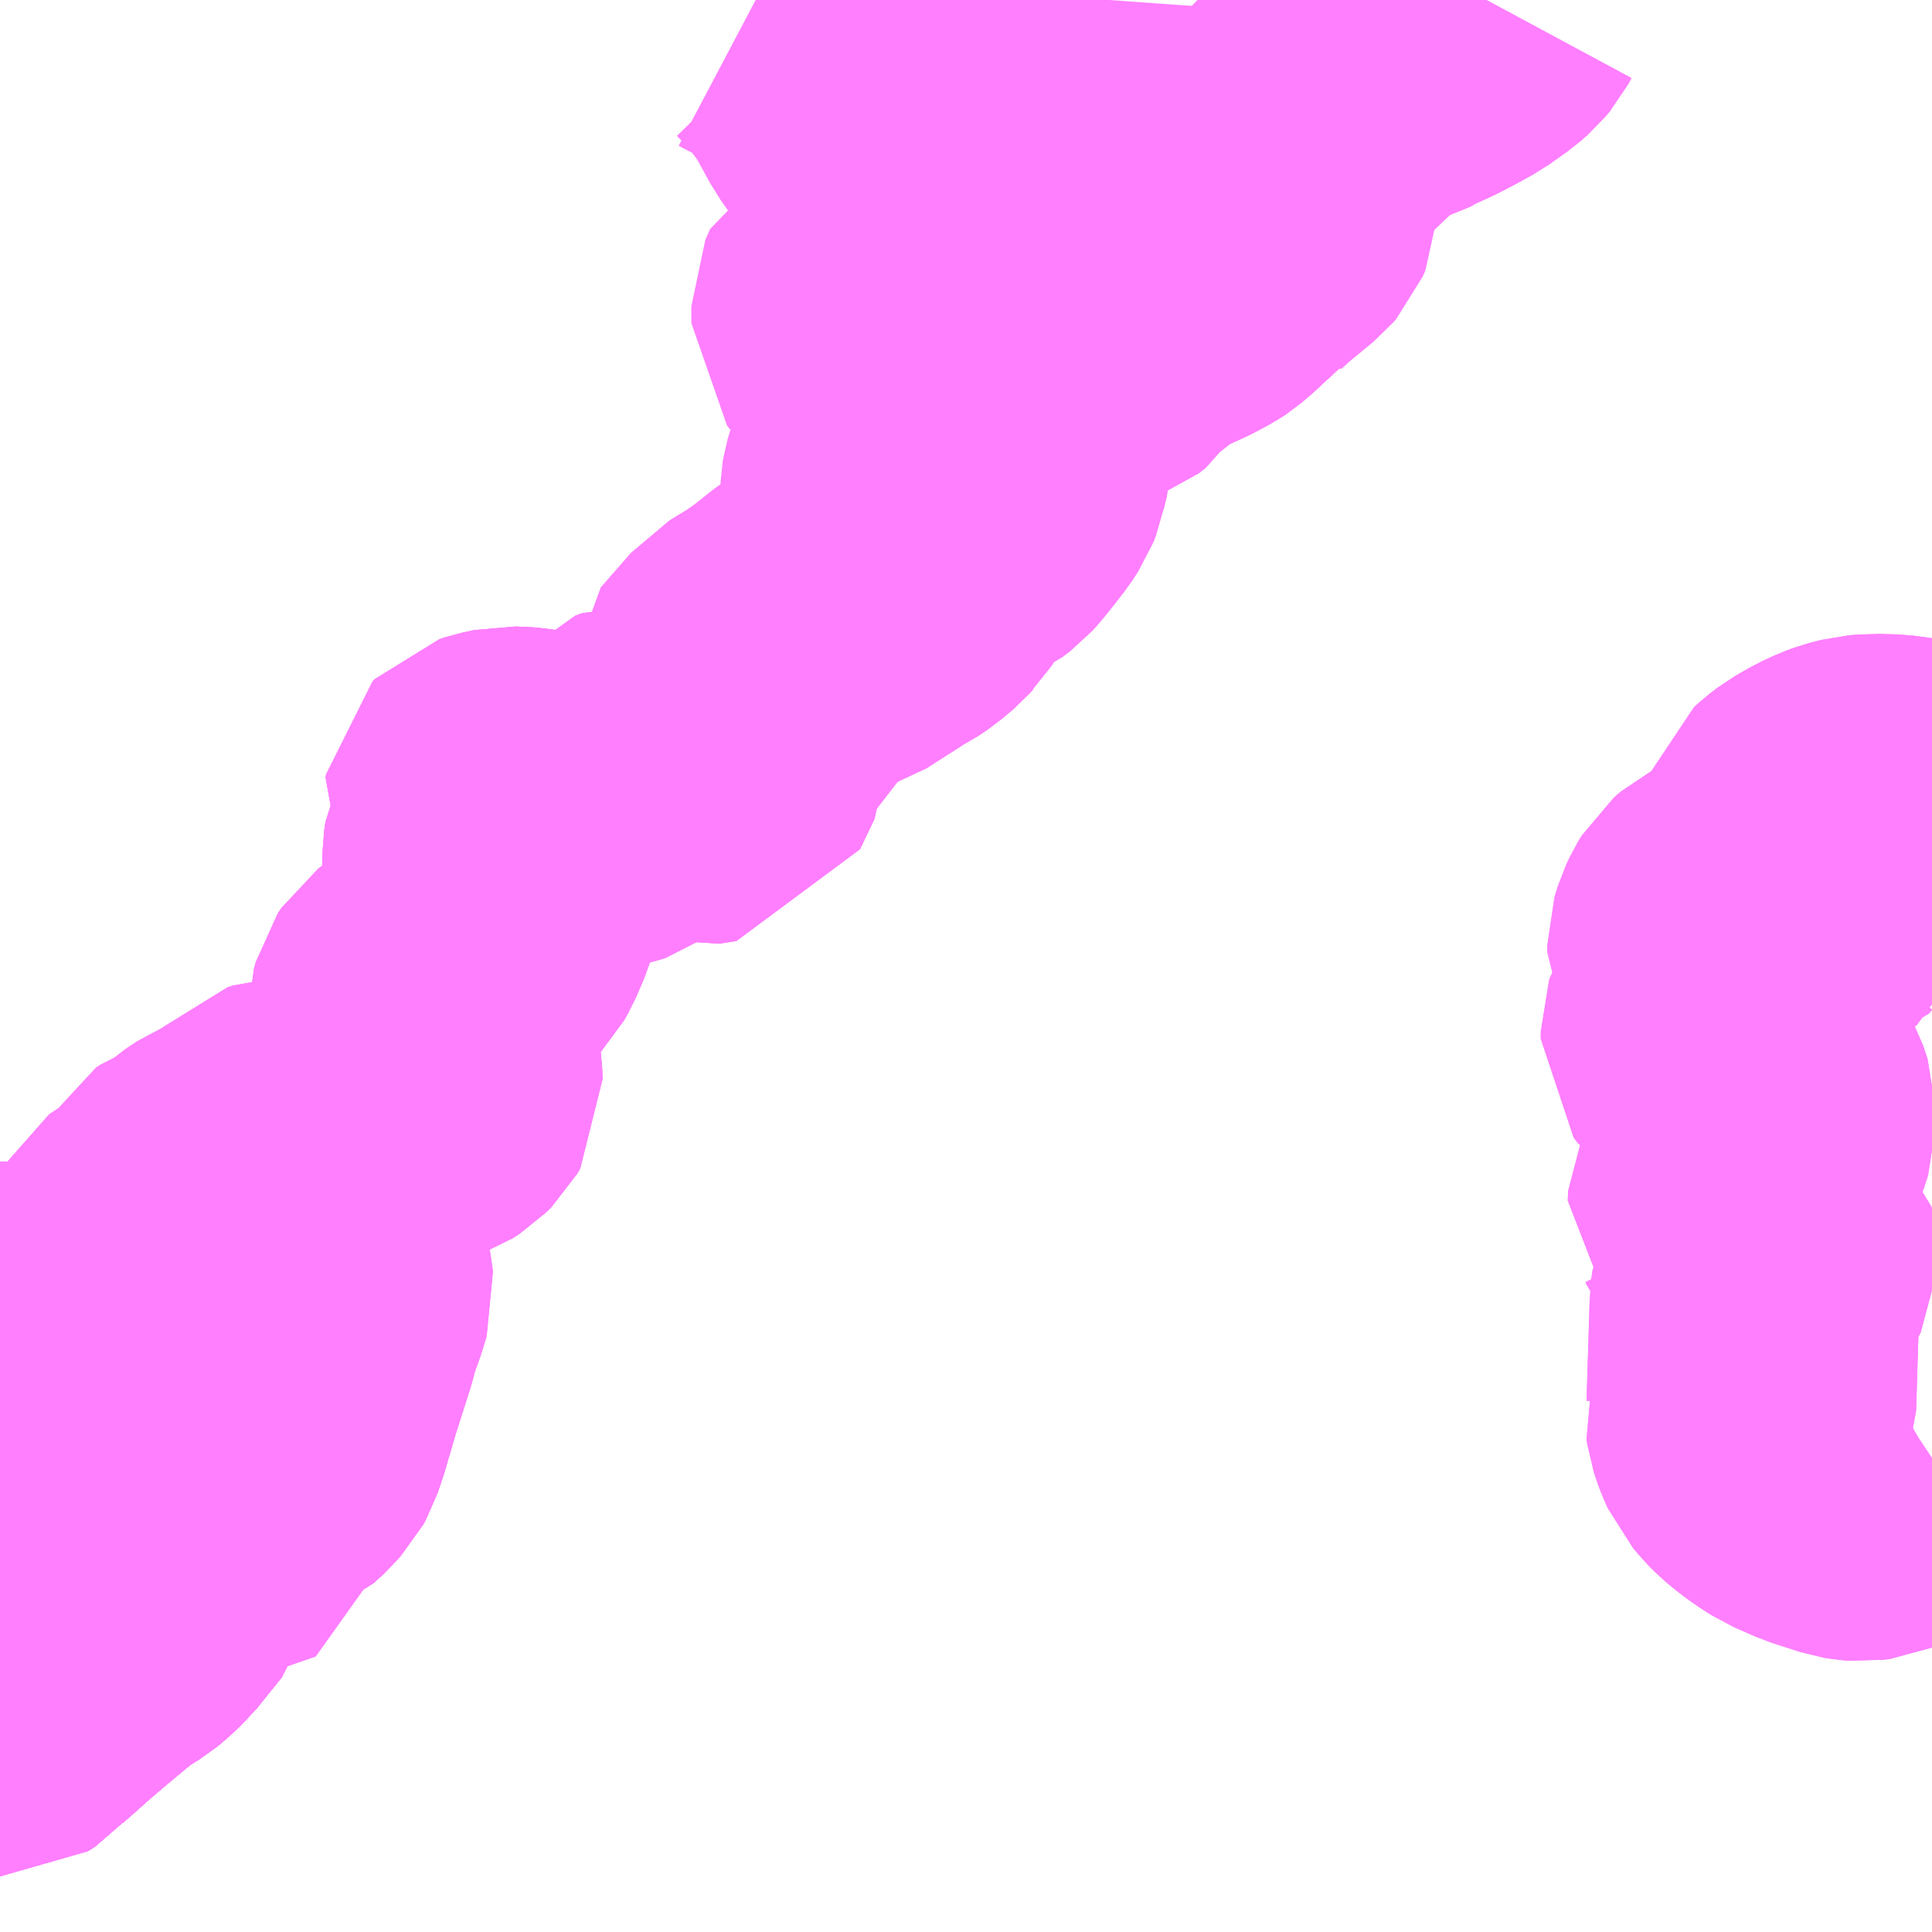 <?xml version="1.0" encoding="UTF-8"?>
<svg  xmlns="http://www.w3.org/2000/svg" xmlns:xlink="http://www.w3.org/1999/xlink" xmlns:go="http://purl.org/svgmap/profile" property="N07_001,N07_002,N07_003,N07_004,N07_005,N07_006,N07_007" viewBox="13543.945 -3489.258 4.395 4.395" go:dataArea="13543.9453125 -3489.2578125 4.39453125 4.39453125" >
<globalCoordinateSystem srsName="http://purl.org/crs/84" transform="matrix(100.0,0.0,0.0,-100.0,0.0,0.0)" />
<defs>
 <g id="p0" >
  <circle cx="0.0" cy="0.0" r="3" stroke="green" stroke-width="0.75" vector-effect="non-scaling-stroke" />
 </g>
</defs>
<g fill="none" fill-rule="evenodd" stroke="#FF00FF" stroke-width="0.75" opacity="0.5" vector-effect="non-scaling-stroke" stroke-linejoin="bevel" >
<path content="1,阪急バス（株）,北大阪ネオポリス線26,12.2,8.5,7.0," xlink:title="1" d="M13547.326,-3489.258L13547.319,-3489.245L13547.314,-3489.239L13547.309,-3489.233L13547.293,-3489.219L13547.252,-3489.19L13547.216,-3489.17L13547.191,-3489.157L13547.177,-3489.15L13547.128,-3489.128L13547.098,-3489.11L13547.077,-3489.105L13547.058,-3489.096L13547.034,-3489.083L13547.022,-3489.075L13547.006,-3489.061L13546.99,-3489.046L13546.941,-3488.999L13546.915,-3488.972L13546.886,-3488.944L13546.852,-3488.922L13546.844,-3488.916L13546.822,-3488.898L13546.813,-3488.888L13546.799,-3488.865L13546.772,-3488.788L13546.751,-3488.727L13546.74,-3488.698L13546.721,-3488.68L13546.713,-3488.673L13546.683,-3488.645L13546.663,-3488.628L13546.654,-3488.622L13546.622,-3488.605L13546.563,-3488.578L13546.54,-3488.565L13546.519,-3488.549L13546.477,-3488.516L13546.468,-3488.506L13546.459,-3488.491L13546.446,-3488.481L13546.435,-3488.472L13546.423,-3488.468L13546.38,-3488.453L13546.359,-3488.446L13546.336,-3488.439L13546.319,-3488.428L13546.304,-3488.414L13546.275,-3488.378L13546.248,-3488.334L13546.244,-3488.323L13546.239,-3488.307L13546.238,-3488.261L13546.236,-3488.229L13546.235,-3488.223L13546.234,-3488.214L13546.23,-3488.197L13546.228,-3488.189L13546.226,-3488.178L13546.22,-3488.163L13546.207,-3488.143L13546.183,-3488.112L13546.162,-3488.086L13546.152,-3488.075L13546.135,-3488.062L13546.109,-3488.05L13546.087,-3488.042L13546.074,-3488.035L13546.064,-3488.026L13546.056,-3488.013L13546.049,-3488L13546.035,-3487.967L13546.021,-3487.945L13546.017,-3487.941L13546.008,-3487.931L13545.982,-3487.909L13545.961,-3487.895L13545.945,-3487.887L13545.92,-3487.872L13545.894,-3487.85L13545.806,-3487.809L13545.732,-3487.76L13545.698,-3487.724L13545.674,-3487.683L13545.664,-3487.673L13545.653,-3487.666L13545.638,-3487.66L13545.626,-3487.658L13545.6,-3487.656L13545.595,-3487.655L13545.596,-3487.557L13545.563,-3487.488L13545.524,-3487.482L13545.479,-3487.495L13545.457,-3487.499L13545.431,-3487.506L13545.418,-3487.51L13545.401,-3487.512L13545.385,-3487.506L13545.376,-3487.495L13545.368,-3487.478L13545.353,-3487.446L13545.348,-3487.44L13545.341,-3487.435L13545.329,-3487.431L13545.315,-3487.428L13545.281,-3487.429L13545.251,-3487.434L13545.209,-3487.441L13545.17,-3487.451L13545.141,-3487.456L13545.129,-3487.457L13545.103,-3487.458L13545.075,-3487.452L13545.063,-3487.448L13545.058,-3487.443L13545.057,-3487.436L13545.064,-3487.423L13545.066,-3487.42L13545.072,-3487.412L13545.081,-3487.397L13545.084,-3487.386L13545.079,-3487.377L13545.056,-3487.33L13545.053,-3487.311L13545.053,-3487.304L13545.055,-3487.271L13545.06,-3487.245L13545.071,-3487.207L13545.07,-3487.195L13545.066,-3487.181L13545.047,-3487.137L13545.039,-3487.123L13545.025,-3487.108L13545.004,-3487.088L13545.003,-3487.085L13544.984,-3487.065L13544.966,-3487.04L13544.948,-3487.023L13544.923,-3487.004L13544.897,-3486.984L13544.889,-3486.972L13544.885,-3486.957L13544.885,-3486.945L13544.887,-3486.944L13544.894,-3486.928L13544.91,-3486.907L13544.923,-3486.886L13544.929,-3486.872L13544.936,-3486.843L13544.94,-3486.815L13544.941,-3486.789L13544.934,-3486.777L13544.923,-3486.766L13544.909,-3486.757L13544.895,-3486.752L13544.894,-3486.752L13544.888,-3486.75L13544.867,-3486.744L13544.851,-3486.738L13544.823,-3486.724L13544.808,-3486.714L13544.803,-3486.71L13544.793,-3486.7L13544.768,-3486.667L13544.759,-3486.66L13544.748,-3486.653L13544.74,-3486.651L13544.671,-3486.653L13544.652,-3486.655L13544.622,-3486.661L13544.593,-3486.66L13544.581,-3486.656L13544.573,-3486.648L13544.564,-3486.637L13544.554,-3486.617L13544.546,-3486.606L13544.539,-3486.599L13544.529,-3486.593L13544.515,-3486.589L13544.487,-3486.585L13544.477,-3486.582L13544.465,-3486.577L13544.438,-3486.559L13544.418,-3486.541L13544.415,-3486.538L13544.399,-3486.529L13544.376,-3486.52L13544.365,-3486.513L13544.357,-3486.498L13544.344,-3486.469L13544.333,-3486.454L13544.321,-3486.444L13544.307,-3486.437L13544.289,-3486.427L13544.265,-3486.411L13544.263,-3486.407L13544.264,-3486.407L13544.259,-3486.399L13544.26,-3486.385L13544.267,-3486.365L13544.271,-3486.352L13544.278,-3486.34L13544.288,-3486.331L13544.312,-3486.319L13544.334,-3486.313L13544.356,-3486.312L13544.368,-3486.316L13544.382,-3486.32L13544.405,-3486.333L13544.438,-3486.356L13544.465,-3486.371L13544.494,-3486.378L13544.515,-3486.382L13544.53,-3486.383L13544.567,-3486.385L13544.595,-3486.382L13544.628,-3486.378L13544.652,-3486.37L13544.674,-3486.36L13544.684,-3486.353L13544.691,-3486.342L13544.692,-3486.337L13544.693,-3486.327L13544.683,-3486.294L13544.667,-3486.25L13544.657,-3486.212L13544.626,-3486.115L13544.621,-3486.099L13544.619,-3486.092L13544.61,-3486.061L13544.605,-3486.045L13544.599,-3486.023L13544.585,-3485.981L13544.58,-3485.972L13544.57,-3485.961L13544.564,-3485.954L13544.542,-3485.934L13544.515,-3485.923L13544.442,-3485.905L13544.423,-3485.901L13544.383,-3485.893L13544.356,-3485.885L13544.341,-3485.877L13544.334,-3485.871L13544.326,-3485.862L13544.321,-3485.853L13544.314,-3485.841L13544.305,-3485.801L13544.303,-3485.759L13544.305,-3485.73L13544.305,-3485.713L13544.301,-3485.7L13544.295,-3485.685L13544.295,-3485.679L13544.261,-3485.637L13544.237,-3485.607L13544.211,-3485.583L13544.2,-3485.574L13544.158,-3485.548L13544.074,-3485.478L13544.053,-3485.46L13544.032,-3485.442L13544.002,-3485.415L13543.994,-3485.408L13543.978,-3485.394L13543.962,-3485.375L13543.946,-3485.365L13543.945,-3485.365"/>
<path content="1,阪急バス（株）,北大阪ネオポリス線27,1.0,1.0,0.0," xlink:title="1" d="M13548.34,-3487.413L13548.313,-3487.425L13548.285,-3487.435L13548.27,-3487.438L13548.231,-3487.441L13548.194,-3487.44L13548.181,-3487.439L13548.154,-3487.432L13548.138,-3487.426L13548.112,-3487.414L13548.079,-3487.395L13548.062,-3487.382L13548.051,-3487.372L13548.046,-3487.358L13548.043,-3487.343L13548.042,-3487.339L13548.043,-3487.321L13548.048,-3487.305L13548.064,-3487.266L13548.067,-3487.252L13548.069,-3487.238L13548.068,-3487.22L13548.066,-3487.215L13548.06,-3487.21L13548.052,-3487.201L13548.035,-3487.197L13548.012,-3487.193L13547.931,-3487.188L13547.902,-3487.184L13547.891,-3487.181L13547.879,-3487.175L13547.863,-3487.161L13547.855,-3487.148L13547.847,-3487.131L13547.84,-3487.108L13547.84,-3487.092L13547.851,-3487.071L13547.894,-3487.013L13547.91,-3486.988L13547.913,-3486.976L13547.909,-3486.965L13547.895,-3486.955L13547.88,-3486.947L13547.853,-3486.935L13547.831,-3486.922L13547.826,-3486.914L13547.825,-3486.911L13547.825,-3486.901L13547.825,-3486.895L13547.834,-3486.883L13547.851,-3486.874L13547.889,-3486.853L13547.911,-3486.836L13547.925,-3486.819L13547.933,-3486.811L13547.948,-3486.79L13547.964,-3486.761L13547.974,-3486.731L13547.974,-3486.715L13547.974,-3486.699L13547.965,-3486.671L13547.943,-3486.62L13547.922,-3486.585L13547.892,-3486.542L13547.887,-3486.532L13547.886,-3486.51L13547.887,-3486.509L13547.891,-3486.501L13547.899,-3486.49L13547.945,-3486.45L13547.965,-3486.436L13547.977,-3486.426L13547.98,-3486.412L13547.979,-3486.395L13547.976,-3486.389L13547.952,-3486.342L13547.939,-3486.315L13547.936,-3486.294L13547.936,-3486.288L13547.929,-3486.06L13547.924,-3486.046L13547.925,-3486.04L13547.927,-3486.026L13547.932,-3486.011L13547.936,-3486L13547.945,-3485.98L13547.957,-3485.966L13547.962,-3485.96L13547.974,-3485.948L13547.997,-3485.929L13548.004,-3485.924L13548.015,-3485.916L13548.04,-3485.9L13548.081,-3485.882L13548.09,-3485.878L13548.155,-3485.857L13548.167,-3485.855L13548.18,-3485.854L13548.195,-3485.856L13548.207,-3485.861L13548.211,-3485.864L13548.231,-3485.875L13548.236,-3485.879L13548.294,-3485.914L13548.311,-3485.924L13548.337,-3485.939L13548.34,-3485.941"/>
<path content="1,阪急バス（株）,東能勢線132,19.5,16.2,11.7," xlink:title="1" d="M13543.945,-3485.493L13543.96,-3485.494L13543.973,-3485.489L13544.028,-3485.449L13544.032,-3485.442L13544.002,-3485.415L13543.994,-3485.408L13543.978,-3485.394L13543.962,-3485.375L13543.946,-3485.365L13543.945,-3485.365"/>
<path content="1,阪急バス（株）,東能勢線133,64.3,51.3,44.5," xlink:title="1" d="M13543.945,-3485.493L13543.96,-3485.494L13543.973,-3485.489L13544.028,-3485.449L13544.032,-3485.442L13544.002,-3485.415L13543.994,-3485.408L13543.978,-3485.394L13543.962,-3485.375L13543.946,-3485.365L13543.945,-3485.365"/>
<path content="1,阪急バス（株）,東能勢線133,64.3,51.3,44.5," xlink:title="1" d="M13543.945,-3485.831L13543.96,-3485.832L13543.986,-3485.84L13543.995,-3485.844L13544.005,-3485.858L13544.016,-3485.879L13544.02,-3485.885L13544.035,-3485.915L13544.047,-3485.94L13544.049,-3485.952L13544.046,-3485.988L13544.044,-3486.013L13544.039,-3486.085L13544.031,-3486.191L13544.028,-3486.244L13544.016,-3486.242L13543.945,-3486.24"/>
<path content="1,阪急バス（株）,東能勢線134,2.0,2.0,0.0," xlink:title="1" d="M13544.032,-3485.442L13544.002,-3485.415L13543.994,-3485.408L13543.978,-3485.394L13543.962,-3485.375L13543.946,-3485.365L13543.945,-3485.365"/>
<path content="1,阪急バス（株）,東能勢線134,2.0,2.0,0.0," xlink:title="1" d="M13544.032,-3485.442L13544.053,-3485.46L13544.074,-3485.478L13544.158,-3485.548L13544.2,-3485.574L13544.211,-3485.583L13544.237,-3485.607L13544.261,-3485.637L13544.295,-3485.679L13544.301,-3485.7L13544.305,-3485.713L13544.319,-3485.724L13544.329,-3485.735L13544.351,-3485.763L13544.36,-3485.771L13544.362,-3485.774L13544.381,-3485.785L13544.418,-3485.801L13544.453,-3485.813L13544.483,-3485.824L13544.541,-3485.844L13544.541,-3485.854L13544.541,-3485.874L13544.541,-3485.896L13544.542,-3485.934L13544.564,-3485.954L13544.57,-3485.961"/>
<path content="1,阪急バス（株）,東能勢線134,2.0,2.0,0.0," xlink:title="1" d="M13543.945,-3485.493L13543.96,-3485.494L13543.973,-3485.489L13544.028,-3485.449L13544.032,-3485.442"/>
<path content="1,阪急バス（株）,東能勢線134,2.0,2.0,0.0," xlink:title="1" d="M13543.945,-3485.831L13543.96,-3485.832L13543.986,-3485.84L13543.995,-3485.844L13544.005,-3485.858L13544.016,-3485.879L13544.02,-3485.885L13544.035,-3485.915L13544.047,-3485.94L13544.049,-3485.952L13544.046,-3485.988L13544.044,-3486.013L13544.039,-3486.085L13544.031,-3486.191L13544.028,-3486.244L13544.016,-3486.242L13543.945,-3486.24"/>
<path content="1,阪急バス（株）,東能勢線135,17.5,16.4,14.0," xlink:title="1" d="M13543.945,-3485.365L13543.946,-3485.365L13543.962,-3485.375L13543.978,-3485.394L13543.994,-3485.408L13544.002,-3485.415L13544.032,-3485.442"/>
<path content="1,阪急バス（株）,東能勢線135,17.5,16.4,14.0," xlink:title="1" d="M13544.032,-3485.442L13544.053,-3485.46L13544.074,-3485.478L13544.158,-3485.548L13544.2,-3485.574L13544.211,-3485.583L13544.237,-3485.607L13544.261,-3485.637L13544.295,-3485.679L13544.295,-3485.685L13544.301,-3485.7L13544.305,-3485.713L13544.305,-3485.73L13544.303,-3485.759L13544.305,-3485.801L13544.314,-3485.841L13544.321,-3485.853L13544.326,-3485.862L13544.334,-3485.871L13544.341,-3485.877L13544.356,-3485.885L13544.383,-3485.893L13544.423,-3485.901L13544.442,-3485.905L13544.515,-3485.923L13544.542,-3485.934L13544.564,-3485.954L13544.57,-3485.961"/>
<path content="1,阪急バス（株）,東能勢線135,17.5,16.4,14.0," xlink:title="1" d="M13544.032,-3485.442L13544.028,-3485.449L13543.973,-3485.489L13543.96,-3485.494L13543.945,-3485.493"/>
<path content="1,阪急バス（株）,東能勢線136,25.8,23.7,20.2," xlink:title="1" d="M13547.326,-3489.258L13547.319,-3489.245L13547.314,-3489.239L13547.309,-3489.233L13547.293,-3489.219L13547.252,-3489.19L13547.216,-3489.17L13547.191,-3489.157L13547.177,-3489.15L13547.128,-3489.128L13547.098,-3489.11L13547.077,-3489.105L13547.058,-3489.096L13547.034,-3489.083L13547.022,-3489.075L13547.006,-3489.061L13546.99,-3489.046L13546.941,-3488.999L13546.915,-3488.972L13546.886,-3488.944L13546.852,-3488.922L13546.844,-3488.916L13546.822,-3488.898L13546.813,-3488.888L13546.799,-3488.865L13546.772,-3488.788L13546.751,-3488.727L13546.74,-3488.698L13546.721,-3488.68L13546.713,-3488.673L13546.683,-3488.645L13546.663,-3488.628L13546.654,-3488.622L13546.622,-3488.605L13546.563,-3488.578L13546.54,-3488.565L13546.519,-3488.549L13546.477,-3488.516L13546.468,-3488.506L13546.459,-3488.491L13546.446,-3488.481L13546.435,-3488.472L13546.423,-3488.468L13546.38,-3488.453L13546.359,-3488.446L13546.336,-3488.439L13546.319,-3488.428L13546.304,-3488.414L13546.275,-3488.378L13546.248,-3488.334L13546.244,-3488.323L13546.239,-3488.307L13546.238,-3488.261L13546.236,-3488.229L13546.235,-3488.223L13546.234,-3488.214L13546.23,-3488.197L13546.228,-3488.189L13546.226,-3488.178L13546.22,-3488.163L13546.207,-3488.143L13546.183,-3488.112L13546.162,-3488.086L13546.152,-3488.075L13546.135,-3488.062L13546.109,-3488.05L13546.087,-3488.042L13546.074,-3488.035L13546.064,-3488.026L13546.056,-3488.013L13546.049,-3488L13546.035,-3487.967L13546.021,-3487.945L13546.017,-3487.941L13546.008,-3487.931L13545.982,-3487.909L13545.961,-3487.895L13545.945,-3487.887L13545.92,-3487.872L13545.894,-3487.85L13545.806,-3487.809L13545.732,-3487.76L13545.698,-3487.724L13545.674,-3487.683L13545.664,-3487.673L13545.653,-3487.666L13545.638,-3487.66L13545.626,-3487.658L13545.6,-3487.656L13545.595,-3487.655L13545.596,-3487.557L13545.563,-3487.488L13545.524,-3487.482L13545.479,-3487.495L13545.457,-3487.499L13545.431,-3487.506L13545.418,-3487.51L13545.401,-3487.512L13545.385,-3487.506L13545.376,-3487.495L13545.368,-3487.478L13545.353,-3487.446L13545.348,-3487.44L13545.341,-3487.435L13545.329,-3487.431L13545.315,-3487.428L13545.281,-3487.429L13545.251,-3487.434L13545.209,-3487.441L13545.17,-3487.451L13545.141,-3487.456L13545.129,-3487.457L13545.103,-3487.458L13545.075,-3487.452L13545.063,-3487.448L13545.058,-3487.443L13545.057,-3487.436L13545.064,-3487.423L13545.066,-3487.42L13545.072,-3487.412L13545.081,-3487.397L13545.084,-3487.386L13545.079,-3487.377L13545.056,-3487.33L13545.053,-3487.311L13545.053,-3487.304L13545.055,-3487.271L13545.06,-3487.245L13545.071,-3487.207L13545.07,-3487.195L13545.066,-3487.181L13545.047,-3487.137L13545.039,-3487.123L13545.025,-3487.108L13545.004,-3487.088L13545.003,-3487.085L13544.984,-3487.065L13544.966,-3487.04L13544.948,-3487.023L13544.923,-3487.004L13544.897,-3486.984L13544.889,-3486.972L13544.885,-3486.957L13544.885,-3486.945L13544.887,-3486.944L13544.894,-3486.928L13544.91,-3486.907L13544.923,-3486.886L13544.929,-3486.872L13544.936,-3486.843L13544.94,-3486.815L13544.941,-3486.789L13544.934,-3486.777L13544.923,-3486.766L13544.909,-3486.757L13544.895,-3486.752L13544.894,-3486.752L13544.888,-3486.75L13544.867,-3486.744L13544.851,-3486.738L13544.823,-3486.724L13544.808,-3486.714L13544.803,-3486.71L13544.793,-3486.7L13544.768,-3486.667L13544.759,-3486.66L13544.748,-3486.653L13544.74,-3486.651L13544.671,-3486.653L13544.652,-3486.655L13544.622,-3486.661L13544.593,-3486.66L13544.581,-3486.656L13544.573,-3486.648L13544.564,-3486.637L13544.554,-3486.617L13544.546,-3486.606L13544.539,-3486.599L13544.529,-3486.593L13544.515,-3486.589L13544.487,-3486.585L13544.477,-3486.582L13544.465,-3486.577L13544.438,-3486.559L13544.418,-3486.541L13544.415,-3486.538L13544.399,-3486.529L13544.376,-3486.52L13544.365,-3486.513L13544.357,-3486.498L13544.344,-3486.469L13544.333,-3486.454L13544.321,-3486.444L13544.307,-3486.437L13544.289,-3486.427L13544.265,-3486.411L13544.263,-3486.407L13544.264,-3486.407L13544.259,-3486.399L13544.26,-3486.385L13544.267,-3486.365L13544.271,-3486.352L13544.278,-3486.34L13544.288,-3486.331L13544.312,-3486.319L13544.334,-3486.313L13544.356,-3486.312L13544.368,-3486.316L13544.382,-3486.32L13544.405,-3486.333L13544.438,-3486.356L13544.465,-3486.371L13544.494,-3486.378L13544.515,-3486.382L13544.53,-3486.383L13544.567,-3486.385L13544.595,-3486.382L13544.628,-3486.378L13544.652,-3486.37L13544.674,-3486.36L13544.684,-3486.353L13544.691,-3486.342L13544.692,-3486.337L13544.693,-3486.327L13544.683,-3486.294L13544.667,-3486.25L13544.657,-3486.212L13544.626,-3486.115L13544.621,-3486.099L13544.619,-3486.092L13544.61,-3486.061L13544.605,-3486.045L13544.599,-3486.023L13544.585,-3485.981L13544.58,-3485.972L13544.57,-3485.961L13544.564,-3485.954L13544.542,-3485.934L13544.515,-3485.923L13544.442,-3485.905L13544.423,-3485.901L13544.383,-3485.893L13544.356,-3485.885L13544.341,-3485.877L13544.334,-3485.871L13544.326,-3485.862L13544.321,-3485.853L13544.314,-3485.841L13544.305,-3485.801L13544.303,-3485.759L13544.305,-3485.73L13544.305,-3485.713L13544.301,-3485.7L13544.295,-3485.685L13544.295,-3485.679L13544.261,-3485.637L13544.237,-3485.607L13544.211,-3485.583L13544.2,-3485.574L13544.158,-3485.548L13544.074,-3485.478L13544.053,-3485.46L13544.032,-3485.442L13544.002,-3485.415L13543.994,-3485.408L13543.978,-3485.394L13543.962,-3485.375L13543.946,-3485.365L13543.945,-3485.365"/>
<path content="1,阪急バス（株）,東能勢線138,1.0,0.0,0.0," xlink:title="1" d="M13543.945,-3486.24L13544.016,-3486.242L13544.028,-3486.244L13544.031,-3486.191L13544.039,-3486.085L13544.044,-3486.013L13544.046,-3485.988L13544.049,-3485.952L13544.047,-3485.94L13544.035,-3485.915L13544.02,-3485.885L13544.016,-3485.879L13544.005,-3485.858L13543.995,-3485.844L13543.986,-3485.84L13543.96,-3485.832L13543.945,-3485.831M13543.945,-3485.493L13543.96,-3485.494L13543.973,-3485.489L13544.028,-3485.449L13544.032,-3485.442L13544.053,-3485.46L13544.074,-3485.478L13544.158,-3485.548L13544.2,-3485.574L13544.211,-3485.583L13544.237,-3485.607L13544.261,-3485.637L13544.295,-3485.679L13544.295,-3485.685L13544.301,-3485.7L13544.305,-3485.713L13544.305,-3485.73L13544.303,-3485.759L13544.305,-3485.801L13544.314,-3485.841L13544.321,-3485.853L13544.326,-3485.862L13544.334,-3485.871L13544.341,-3485.877L13544.356,-3485.885L13544.383,-3485.893L13544.423,-3485.901L13544.442,-3485.905L13544.515,-3485.923L13544.542,-3485.934L13544.564,-3485.954L13544.57,-3485.961"/>
<path content="1,阪急バス（株）,東能勢線深夜,1.0,0.0,0.0," xlink:title="1" d="M13543.945,-3485.365L13543.946,-3485.365L13543.962,-3485.375L13543.978,-3485.394L13543.994,-3485.408L13544.002,-3485.415L13544.032,-3485.442"/>
<path content="1,阪急バス（株）,東能勢線深夜,1.0,0.0,0.0," xlink:title="1" d="M13544.032,-3485.442L13544.028,-3485.449L13543.973,-3485.489L13543.96,-3485.494L13543.945,-3485.493"/>
<path content="1,阪急バス（株）,東能勢線深夜,1.0,0.0,0.0," xlink:title="1" d="M13544.032,-3485.442L13544.053,-3485.46L13544.074,-3485.478L13544.158,-3485.548L13544.2,-3485.574L13544.211,-3485.583L13544.237,-3485.607L13544.261,-3485.637L13544.295,-3485.679L13544.295,-3485.685L13544.301,-3485.7L13544.305,-3485.713L13544.305,-3485.73L13544.303,-3485.759L13544.305,-3485.801L13544.314,-3485.841L13544.321,-3485.853L13544.326,-3485.862L13544.334,-3485.871L13544.341,-3485.877L13544.356,-3485.885L13544.383,-3485.893L13544.423,-3485.901L13544.442,-3485.905L13544.515,-3485.923L13544.542,-3485.934L13544.564,-3485.954L13544.57,-3485.961"/>
<path content="1,阪急バス（株）,東能勢線深夜,1.0,0.0,0.0," xlink:title="1" d="M13543.945,-3486.24L13544.016,-3486.242L13544.028,-3486.244L13544.031,-3486.191L13544.039,-3486.085L13544.044,-3486.013L13544.046,-3485.988L13544.049,-3485.952L13544.047,-3485.94L13544.035,-3485.915L13544.02,-3485.885L13544.016,-3485.879L13544.005,-3485.858L13543.995,-3485.844L13543.986,-3485.84L13543.96,-3485.832L13543.945,-3485.831"/>
<path content="1,阪急バス（株）,箕面森町線,22.7,20.7,20.7," xlink:title="1" d="M13543.945,-3485.365L13543.946,-3485.365L13543.962,-3485.375L13543.978,-3485.394L13543.994,-3485.408L13544.002,-3485.415L13544.032,-3485.442L13544.053,-3485.46L13544.074,-3485.478L13544.158,-3485.548L13544.2,-3485.574L13544.211,-3485.583L13544.237,-3485.607L13544.261,-3485.637L13544.295,-3485.679L13544.301,-3485.7L13544.305,-3485.713L13544.305,-3485.73L13544.303,-3485.759L13544.305,-3485.801L13544.314,-3485.841L13544.321,-3485.853L13544.326,-3485.862L13544.334,-3485.871L13544.341,-3485.877L13544.356,-3485.885L13544.383,-3485.893L13544.423,-3485.901L13544.442,-3485.905L13544.515,-3485.923L13544.542,-3485.934L13544.564,-3485.954L13544.57,-3485.961L13544.58,-3485.972L13544.585,-3485.981L13544.599,-3486.023L13544.605,-3486.045L13544.61,-3486.061L13544.619,-3486.092L13544.621,-3486.099L13544.626,-3486.115L13544.657,-3486.212L13544.667,-3486.25L13544.683,-3486.294L13544.693,-3486.327L13544.692,-3486.337L13544.691,-3486.342L13544.684,-3486.353L13544.674,-3486.36L13544.652,-3486.37L13544.628,-3486.378L13544.595,-3486.382L13544.567,-3486.385L13544.53,-3486.383L13544.515,-3486.382L13544.494,-3486.378L13544.465,-3486.371L13544.438,-3486.356L13544.405,-3486.333L13544.382,-3486.32L13544.368,-3486.316L13544.356,-3486.312L13544.334,-3486.313L13544.312,-3486.319L13544.288,-3486.331L13544.278,-3486.34L13544.271,-3486.352L13544.267,-3486.365L13544.26,-3486.385L13544.259,-3486.399L13544.265,-3486.411L13544.289,-3486.427L13544.307,-3486.437L13544.321,-3486.444L13544.333,-3486.454L13544.344,-3486.469L13544.357,-3486.498L13544.365,-3486.513L13544.376,-3486.52L13544.399,-3486.529L13544.415,-3486.538L13544.418,-3486.541L13544.438,-3486.559L13544.465,-3486.577L13544.477,-3486.582L13544.487,-3486.585L13544.515,-3486.589L13544.529,-3486.593L13544.539,-3486.599L13544.546,-3486.606L13544.554,-3486.617L13544.564,-3486.637L13544.573,-3486.648L13544.581,-3486.656L13544.593,-3486.66L13544.622,-3486.661L13544.652,-3486.655L13544.671,-3486.653L13544.74,-3486.651L13544.748,-3486.653L13544.759,-3486.66L13544.768,-3486.667L13544.793,-3486.7L13544.803,-3486.71L13544.808,-3486.714L13544.823,-3486.724L13544.851,-3486.738L13544.867,-3486.744L13544.888,-3486.75L13544.894,-3486.752L13544.895,-3486.752L13544.909,-3486.757L13544.923,-3486.766L13544.934,-3486.777L13544.941,-3486.789L13544.94,-3486.815L13544.936,-3486.843L13544.929,-3486.872L13544.923,-3486.886L13544.91,-3486.907L13544.894,-3486.928L13544.887,-3486.944L13544.885,-3486.945L13544.885,-3486.957L13544.889,-3486.972L13544.897,-3486.984L13544.923,-3487.004L13544.948,-3487.023L13544.966,-3487.04L13544.984,-3487.065L13545.003,-3487.085L13545.025,-3487.108L13545.039,-3487.123L13545.047,-3487.137L13545.066,-3487.181L13545.07,-3487.195L13545.071,-3487.207L13545.06,-3487.245L13545.055,-3487.271L13545.053,-3487.304L13545.053,-3487.311L13545.056,-3487.33L13545.079,-3487.377L13545.084,-3487.386L13545.081,-3487.397L13545.072,-3487.412L13545.066,-3487.42L13545.064,-3487.423L13545.057,-3487.436L13545.058,-3487.443L13545.063,-3487.448L13545.075,-3487.452L13545.103,-3487.458L13545.129,-3487.457L13545.141,-3487.456L13545.17,-3487.451L13545.209,-3487.441L13545.251,-3487.434L13545.281,-3487.429L13545.315,-3487.428L13545.329,-3487.431L13545.341,-3487.435L13545.348,-3487.44L13545.353,-3487.446L13545.368,-3487.478L13545.376,-3487.495L13545.385,-3487.506L13545.401,-3487.512L13545.418,-3487.51L13545.431,-3487.506L13545.457,-3487.499L13545.479,-3487.495L13545.524,-3487.482L13545.563,-3487.488L13545.596,-3487.557L13545.594,-3487.675L13545.663,-3487.754L13545.714,-3487.785L13545.756,-3487.815L13545.792,-3487.844L13545.838,-3487.878L13545.886,-3487.918L13545.889,-3487.921L13545.896,-3487.925L13545.916,-3487.949L13545.933,-3487.972L13545.939,-3487.981L13545.944,-3487.993L13545.951,-3488.021L13545.955,-3488.057L13545.959,-3488.147L13545.96,-3488.153L13545.965,-3488.17L13545.971,-3488.181L13545.998,-3488.217L13546.026,-3488.246L13546.042,-3488.265L13546.051,-3488.281L13546.057,-3488.294L13546.064,-3488.323L13546.075,-3488.356L13546.084,-3488.371L13546.101,-3488.391L13546.114,-3488.399L13546.144,-3488.418L13546.15,-3488.421L13546.174,-3488.435L13546.243,-3488.474L13546.254,-3488.477L13546.27,-3488.481L13546.302,-3488.481L13546.373,-3488.473L13546.423,-3488.468L13546.435,-3488.472L13546.446,-3488.481L13546.459,-3488.491L13546.468,-3488.506L13546.477,-3488.516L13546.39,-3488.548L13546.284,-3488.562L13546.056,-3488.429L13546.006,-3488.427L13545.954,-3488.446L13545.893,-3488.523L13545.893,-3488.561L13545.904,-3488.586L13545.979,-3488.622L13546.103,-3488.705L13546.121,-3488.749L13546.119,-3488.787L13546.085,-3488.828L13546.034,-3488.866"/>
<path content="1,阪急バス（株）,箕面森町線,22.7,20.7,20.7," xlink:title="1" d="M13546.034,-3488.866L13546.051,-3488.895L13546.052,-3488.932L13545.984,-3489.019L13545.95,-3489.003"/>
<path content="1,阪急バス（株）,箕面森町線,22.7,20.7,20.7," xlink:title="1" d="M13546.034,-3488.866L13545.957,-3488.926L13545.889,-3489.022L13546.01,-3489.091L13546.352,-3488.863L13546.445,-3488.936L13546.468,-3489.258M13545.796,-3489.258L13545.753,-3489.211"/>
<path content="1,阪急バス（株）,粟生団地線、忍頂寺、車作、茨木サニータウン、安威団地、茨木・富田線29,3.3,5.2,4.9," xlink:title="1" d="M13548.34,-3487.413L13548.313,-3487.425L13548.285,-3487.435L13548.27,-3487.438L13548.231,-3487.441L13548.194,-3487.44L13548.181,-3487.439L13548.154,-3487.432L13548.138,-3487.426L13548.112,-3487.414L13548.079,-3487.395L13548.062,-3487.382L13548.051,-3487.372L13548.046,-3487.358L13548.043,-3487.343L13548.042,-3487.339L13548.043,-3487.321L13548.048,-3487.305L13548.064,-3487.266L13548.067,-3487.252L13548.069,-3487.238L13548.068,-3487.22L13548.066,-3487.215L13548.06,-3487.21L13548.052,-3487.201L13548.035,-3487.197L13548.012,-3487.193L13547.931,-3487.188L13547.902,-3487.184L13547.891,-3487.181L13547.879,-3487.175L13547.863,-3487.161L13547.855,-3487.148L13547.847,-3487.131L13547.84,-3487.108L13547.84,-3487.092L13547.851,-3487.071L13547.894,-3487.013L13547.91,-3486.988L13547.913,-3486.976L13547.909,-3486.965L13547.895,-3486.955L13547.88,-3486.947L13547.853,-3486.935L13547.831,-3486.922L13547.826,-3486.914L13547.825,-3486.911L13547.825,-3486.901L13547.825,-3486.895L13547.834,-3486.883L13547.851,-3486.874L13547.852,-3486.874L13547.889,-3486.853L13547.911,-3486.836L13547.925,-3486.819L13547.933,-3486.811L13547.948,-3486.79L13547.964,-3486.761L13547.974,-3486.731L13547.974,-3486.715L13547.974,-3486.699L13547.965,-3486.671L13547.943,-3486.62L13547.922,-3486.585L13547.892,-3486.542L13547.887,-3486.532L13547.886,-3486.51L13547.887,-3486.509L13547.891,-3486.501L13547.899,-3486.49L13547.945,-3486.45L13547.965,-3486.436L13547.977,-3486.426L13547.98,-3486.412L13547.979,-3486.395L13547.976,-3486.389L13547.952,-3486.342L13547.939,-3486.315L13547.936,-3486.294L13547.936,-3486.288L13547.929,-3486.06L13547.924,-3486.046L13547.925,-3486.04L13547.927,-3486.026L13547.932,-3486.011L13547.936,-3486L13547.945,-3485.98L13547.957,-3485.966L13547.962,-3485.96L13547.974,-3485.948L13547.997,-3485.929L13548.004,-3485.924L13548.015,-3485.916L13548.04,-3485.9L13548.081,-3485.882L13548.09,-3485.878L13548.155,-3485.857L13548.167,-3485.855L13548.18,-3485.854L13548.195,-3485.856L13548.207,-3485.861L13548.211,-3485.864L13548.231,-3485.875L13548.236,-3485.879L13548.294,-3485.914L13548.311,-3485.924L13548.337,-3485.939L13548.34,-3485.941"/>
<path content="3,豊能町,東西巡回バス,6.0,6.0,6.0," xlink:title="3" d="M13546.034,-3488.866L13546.051,-3488.895L13546.052,-3488.932L13545.984,-3489.019L13545.95,-3489.003"/>
<path content="3,豊能町,東西巡回バス,6.0,6.0,6.0," xlink:title="3" d="M13545.664,-3489.258L13545.753,-3489.211L13545.797,-3489.166L13545.848,-3489.097L13545.889,-3489.022L13545.957,-3488.926L13546.034,-3488.866"/>
<path content="3,豊能町,東西巡回バス,6.0,6.0,6.0," xlink:title="3" d="M13547.326,-3489.258L13547.319,-3489.245L13547.314,-3489.239L13547.309,-3489.233L13547.293,-3489.219L13547.252,-3489.19L13547.216,-3489.17L13547.191,-3489.157L13547.177,-3489.15L13547.128,-3489.128L13547.098,-3489.11L13547.077,-3489.105L13547.058,-3489.096L13547.034,-3489.083L13547.022,-3489.075L13547.006,-3489.061L13546.99,-3489.046L13546.941,-3488.999L13546.915,-3488.972L13546.886,-3488.944L13546.867,-3488.912L13546.86,-3488.896L13546.847,-3488.847L13546.844,-3488.825L13546.843,-3488.791L13546.837,-3488.777L13546.831,-3488.77L13546.768,-3488.718L13546.744,-3488.696L13546.74,-3488.698L13546.721,-3488.68L13546.713,-3488.673L13546.683,-3488.645L13546.663,-3488.628L13546.654,-3488.622L13546.622,-3488.605L13546.563,-3488.578L13546.54,-3488.565L13546.519,-3488.549L13546.477,-3488.516L13546.39,-3488.548L13546.284,-3488.562L13546.056,-3488.429L13546.006,-3488.427L13545.954,-3488.446L13545.893,-3488.523L13545.893,-3488.561L13545.904,-3488.586L13545.979,-3488.622L13546.103,-3488.705L13546.121,-3488.749L13546.119,-3488.787L13546.085,-3488.828L13546.034,-3488.866"/>
</g>
</svg>
